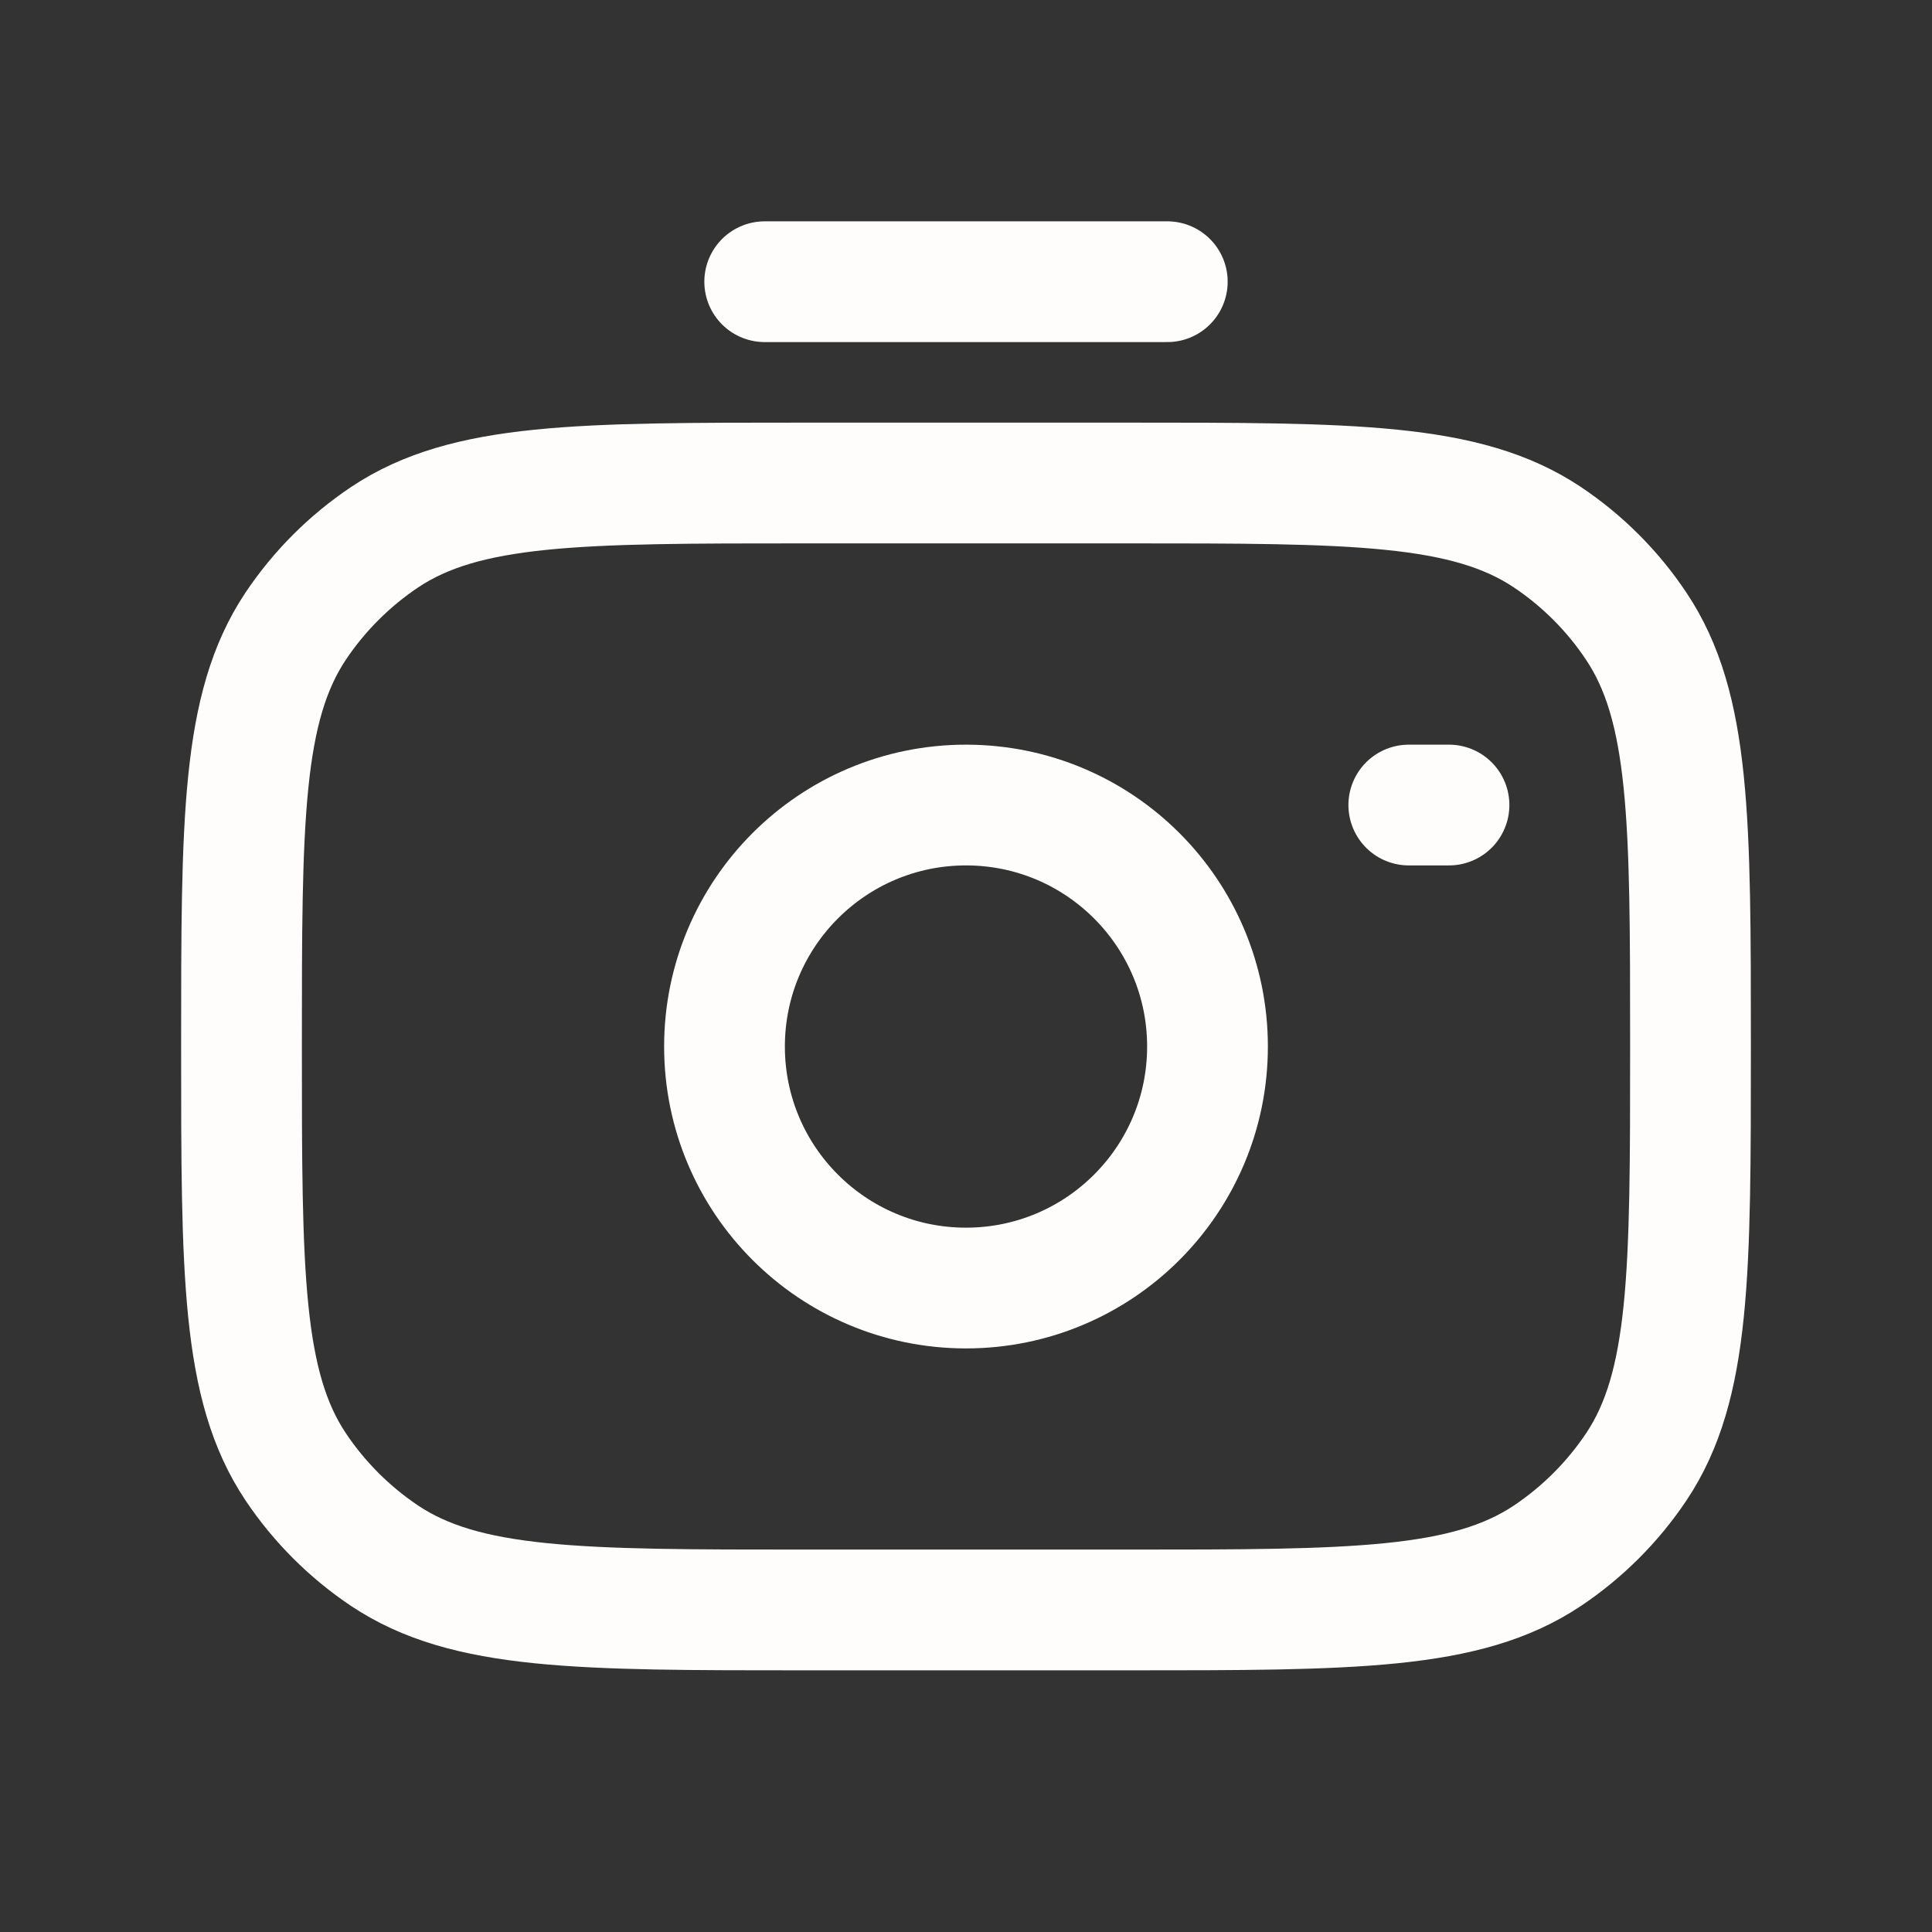 <svg width="16" height="16" viewBox="0 0 16 16" fill="none" xmlns="http://www.w3.org/2000/svg">
<rect x="0" y="0" width="16" height="16" fill="#333333" stroke="none"/>
<ellipse cx="8" cy="8.667" rx="2" ry="2" stroke="#FFFDFC"/>
<path d="M6.667 13.333H9.333C11.206 13.333 12.142 13.333 12.815 12.884C13.106 12.689 13.356 12.439 13.551 12.148C14 11.476 14 10.539 14 8.667C14 6.794 14 5.858 13.55 5.185C13.356 4.894 13.106 4.644 12.815 4.449C12.142 4 11.206 4 9.333 4H6.667C4.794 4 3.858 4 3.185 4.449C2.894 4.644 2.644 4.894 2.449 5.185C2 5.858 2 6.794 2 8.665L2 8.667C2 10.539 2 11.476 2.449 12.148C2.644 12.439 2.894 12.689 3.185 12.884C3.858 13.333 4.794 13.333 6.667 13.333Z" stroke="#FFFDFC"/>
<path d="M12 6.667H11.667" stroke="#FFFDFC" stroke-linecap="round"/>
<path d="M9.667 2.333H6.333" stroke="#FFFDFC" stroke-linecap="round"/>
</svg>
